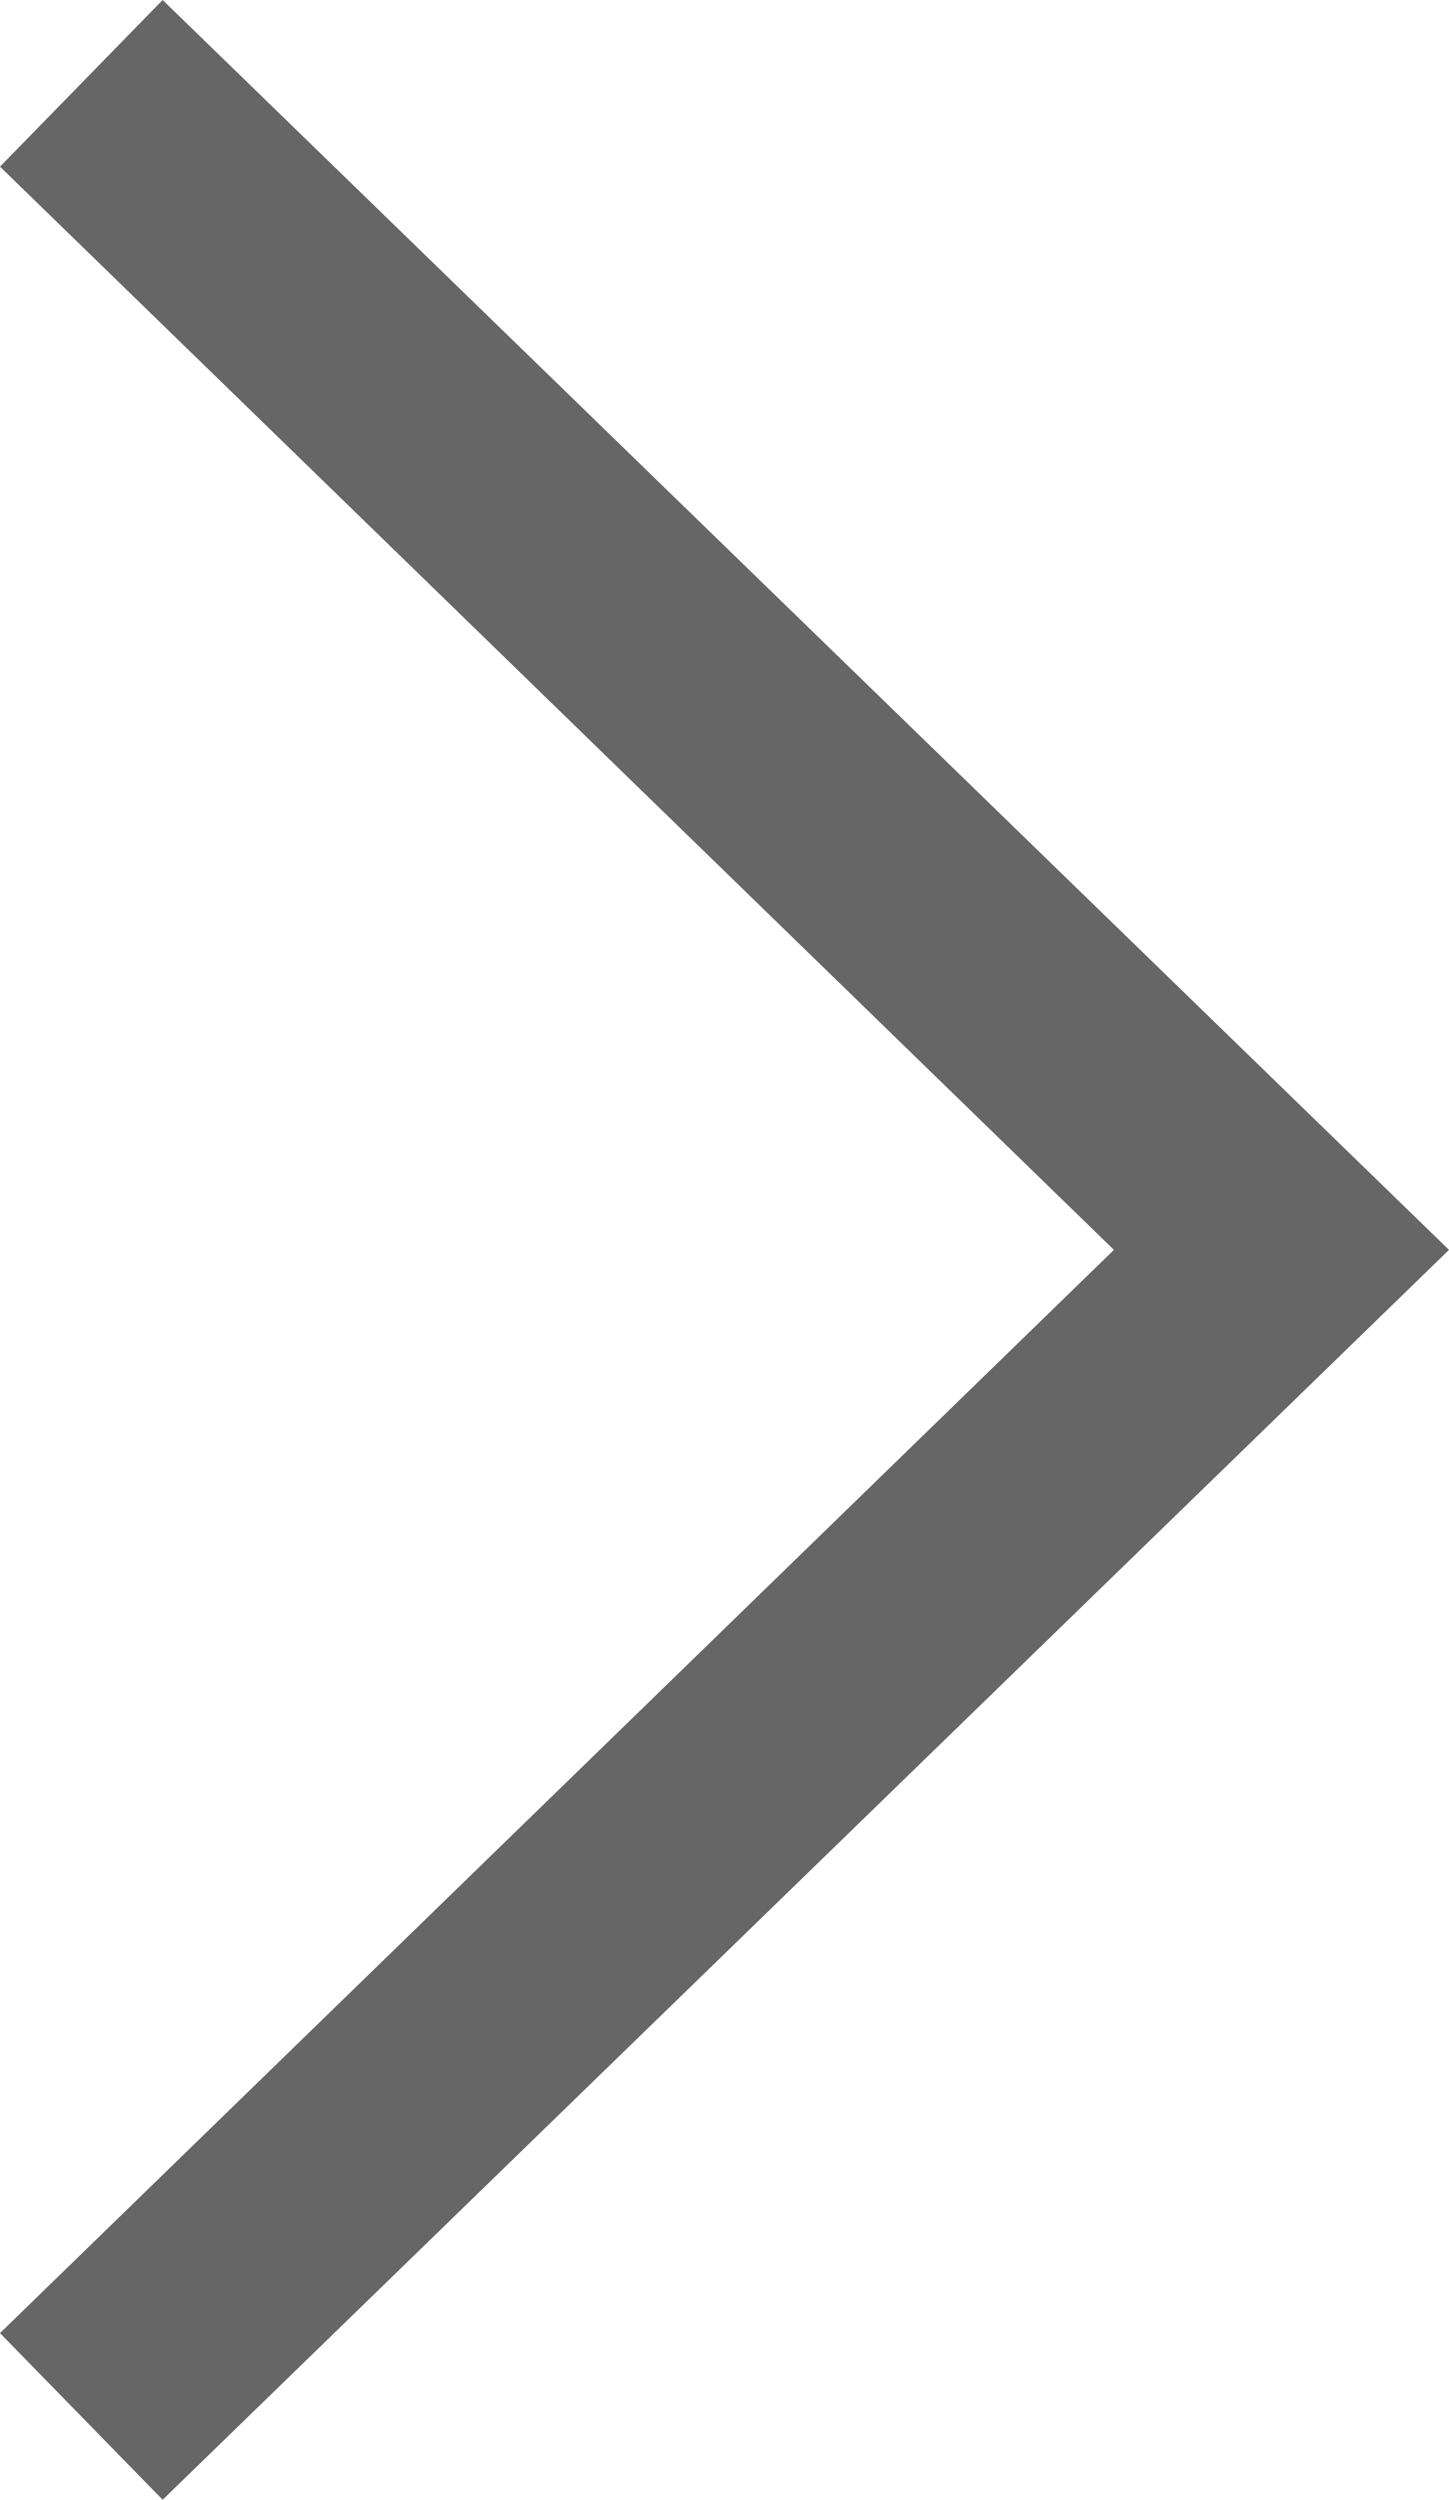 <svg xmlns="http://www.w3.org/2000/svg" width="6.958" height="12" viewBox="0 0 6.958 12">
    <defs>
        <style>
            .cls-1{fill:#666}
        </style>
    </defs>
    <path id="chevron_R" d="M77.895.8l.781-.8 6.177 6-6.177 6-.781-.8L83.244 6z" class="cls-1" data-name="chevron R" transform="translate(-77.895)"/>
</svg>
